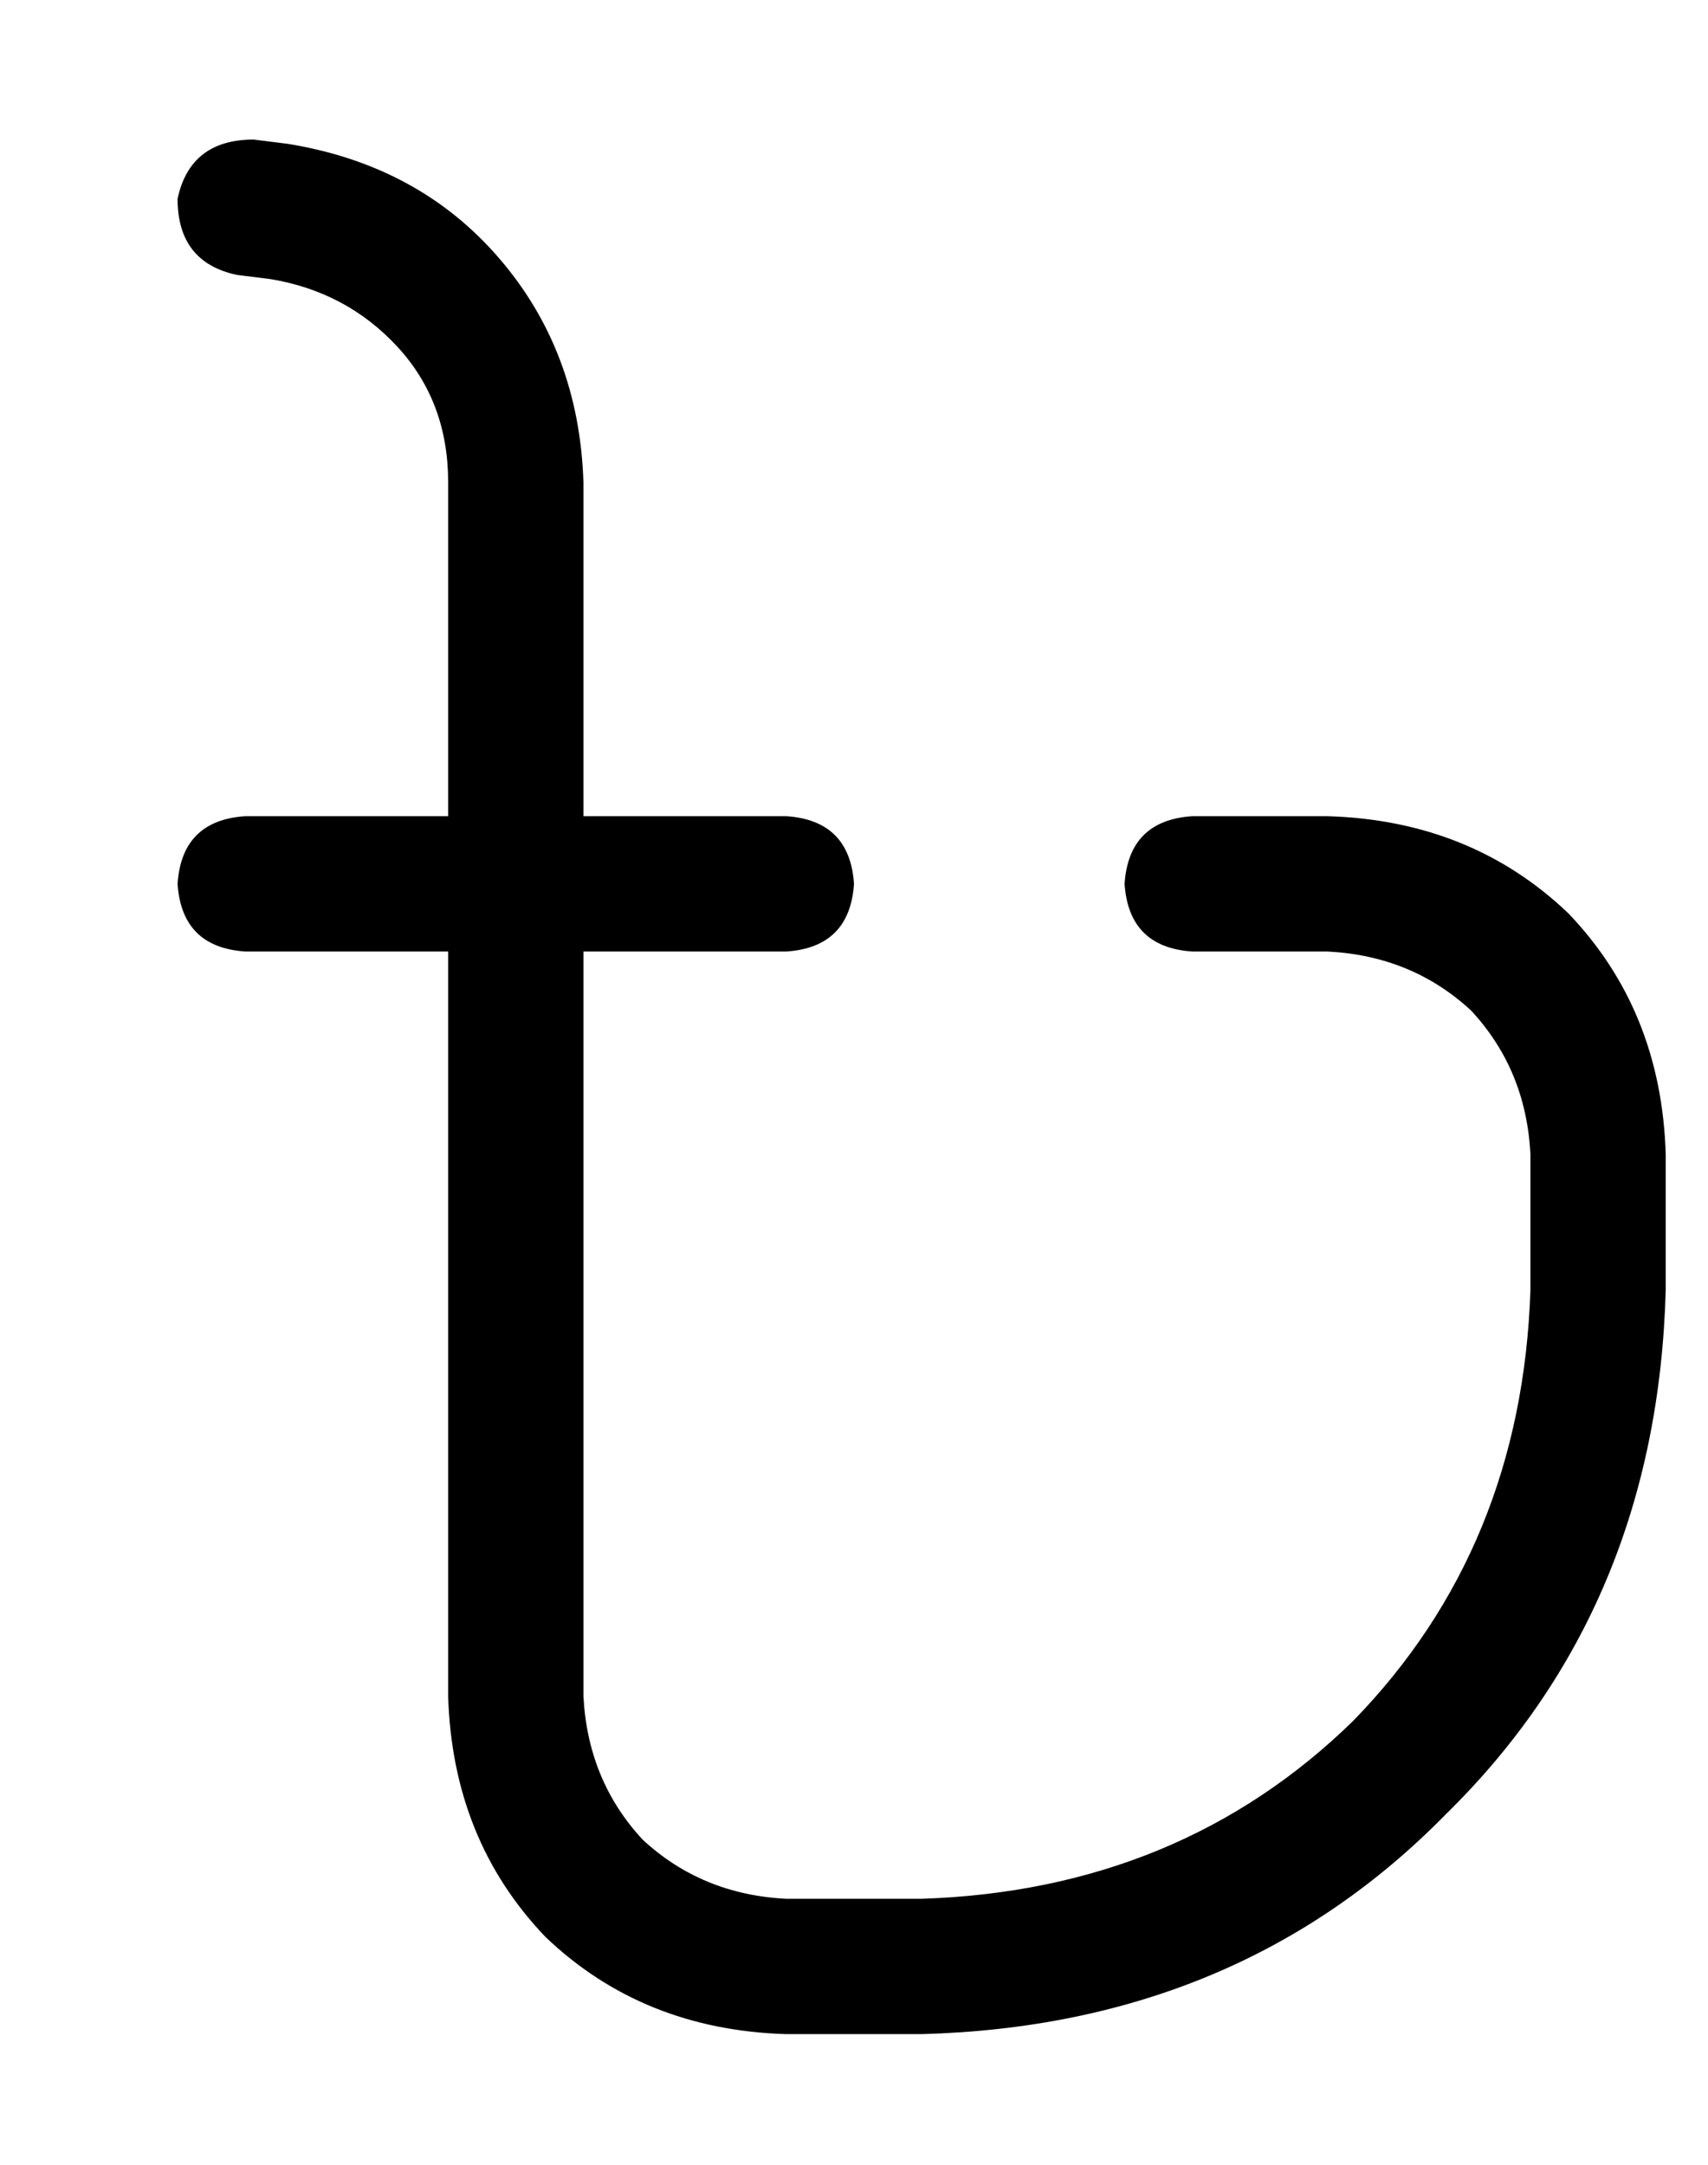 <?xml version="1.0" standalone="no"?>
<!DOCTYPE svg PUBLIC "-//W3C//DTD SVG 1.1//EN" "http://www.w3.org/Graphics/SVG/1.1/DTD/svg11.dtd" >
<svg xmlns="http://www.w3.org/2000/svg" xmlns:xlink="http://www.w3.org/1999/xlink" version="1.1" viewBox="-10 -40 404 512">
   <path fill="currentColor"
d="M50 -7q-15 0 -18 14q0 15 14 18l8 1v0q18 3 30 16t12 32v79v0h-48v0q-15 1 -16 16q1 15 16 16h48v0v176v0q1 34 23 57q23 22 57 23h32v0q75 -2 124 -52q50 -49 52 -124v-32v0q-1 -34 -23 -57q-23 -22 -57 -23h-32v0q-15 1 -16 16q1 15 16 16h32v0q20 1 34 14q13 14 14 34
v32v0q-2 61 -42 102q-41 40 -102 42h-32v0q-20 -1 -34 -14q-13 -14 -14 -34v-176v0h48v0q15 -1 16 -16q-1 -15 -16 -16h-48v0v-79v0q-1 -31 -20 -53t-50 -27l-8 -1v0z" />
</svg>

